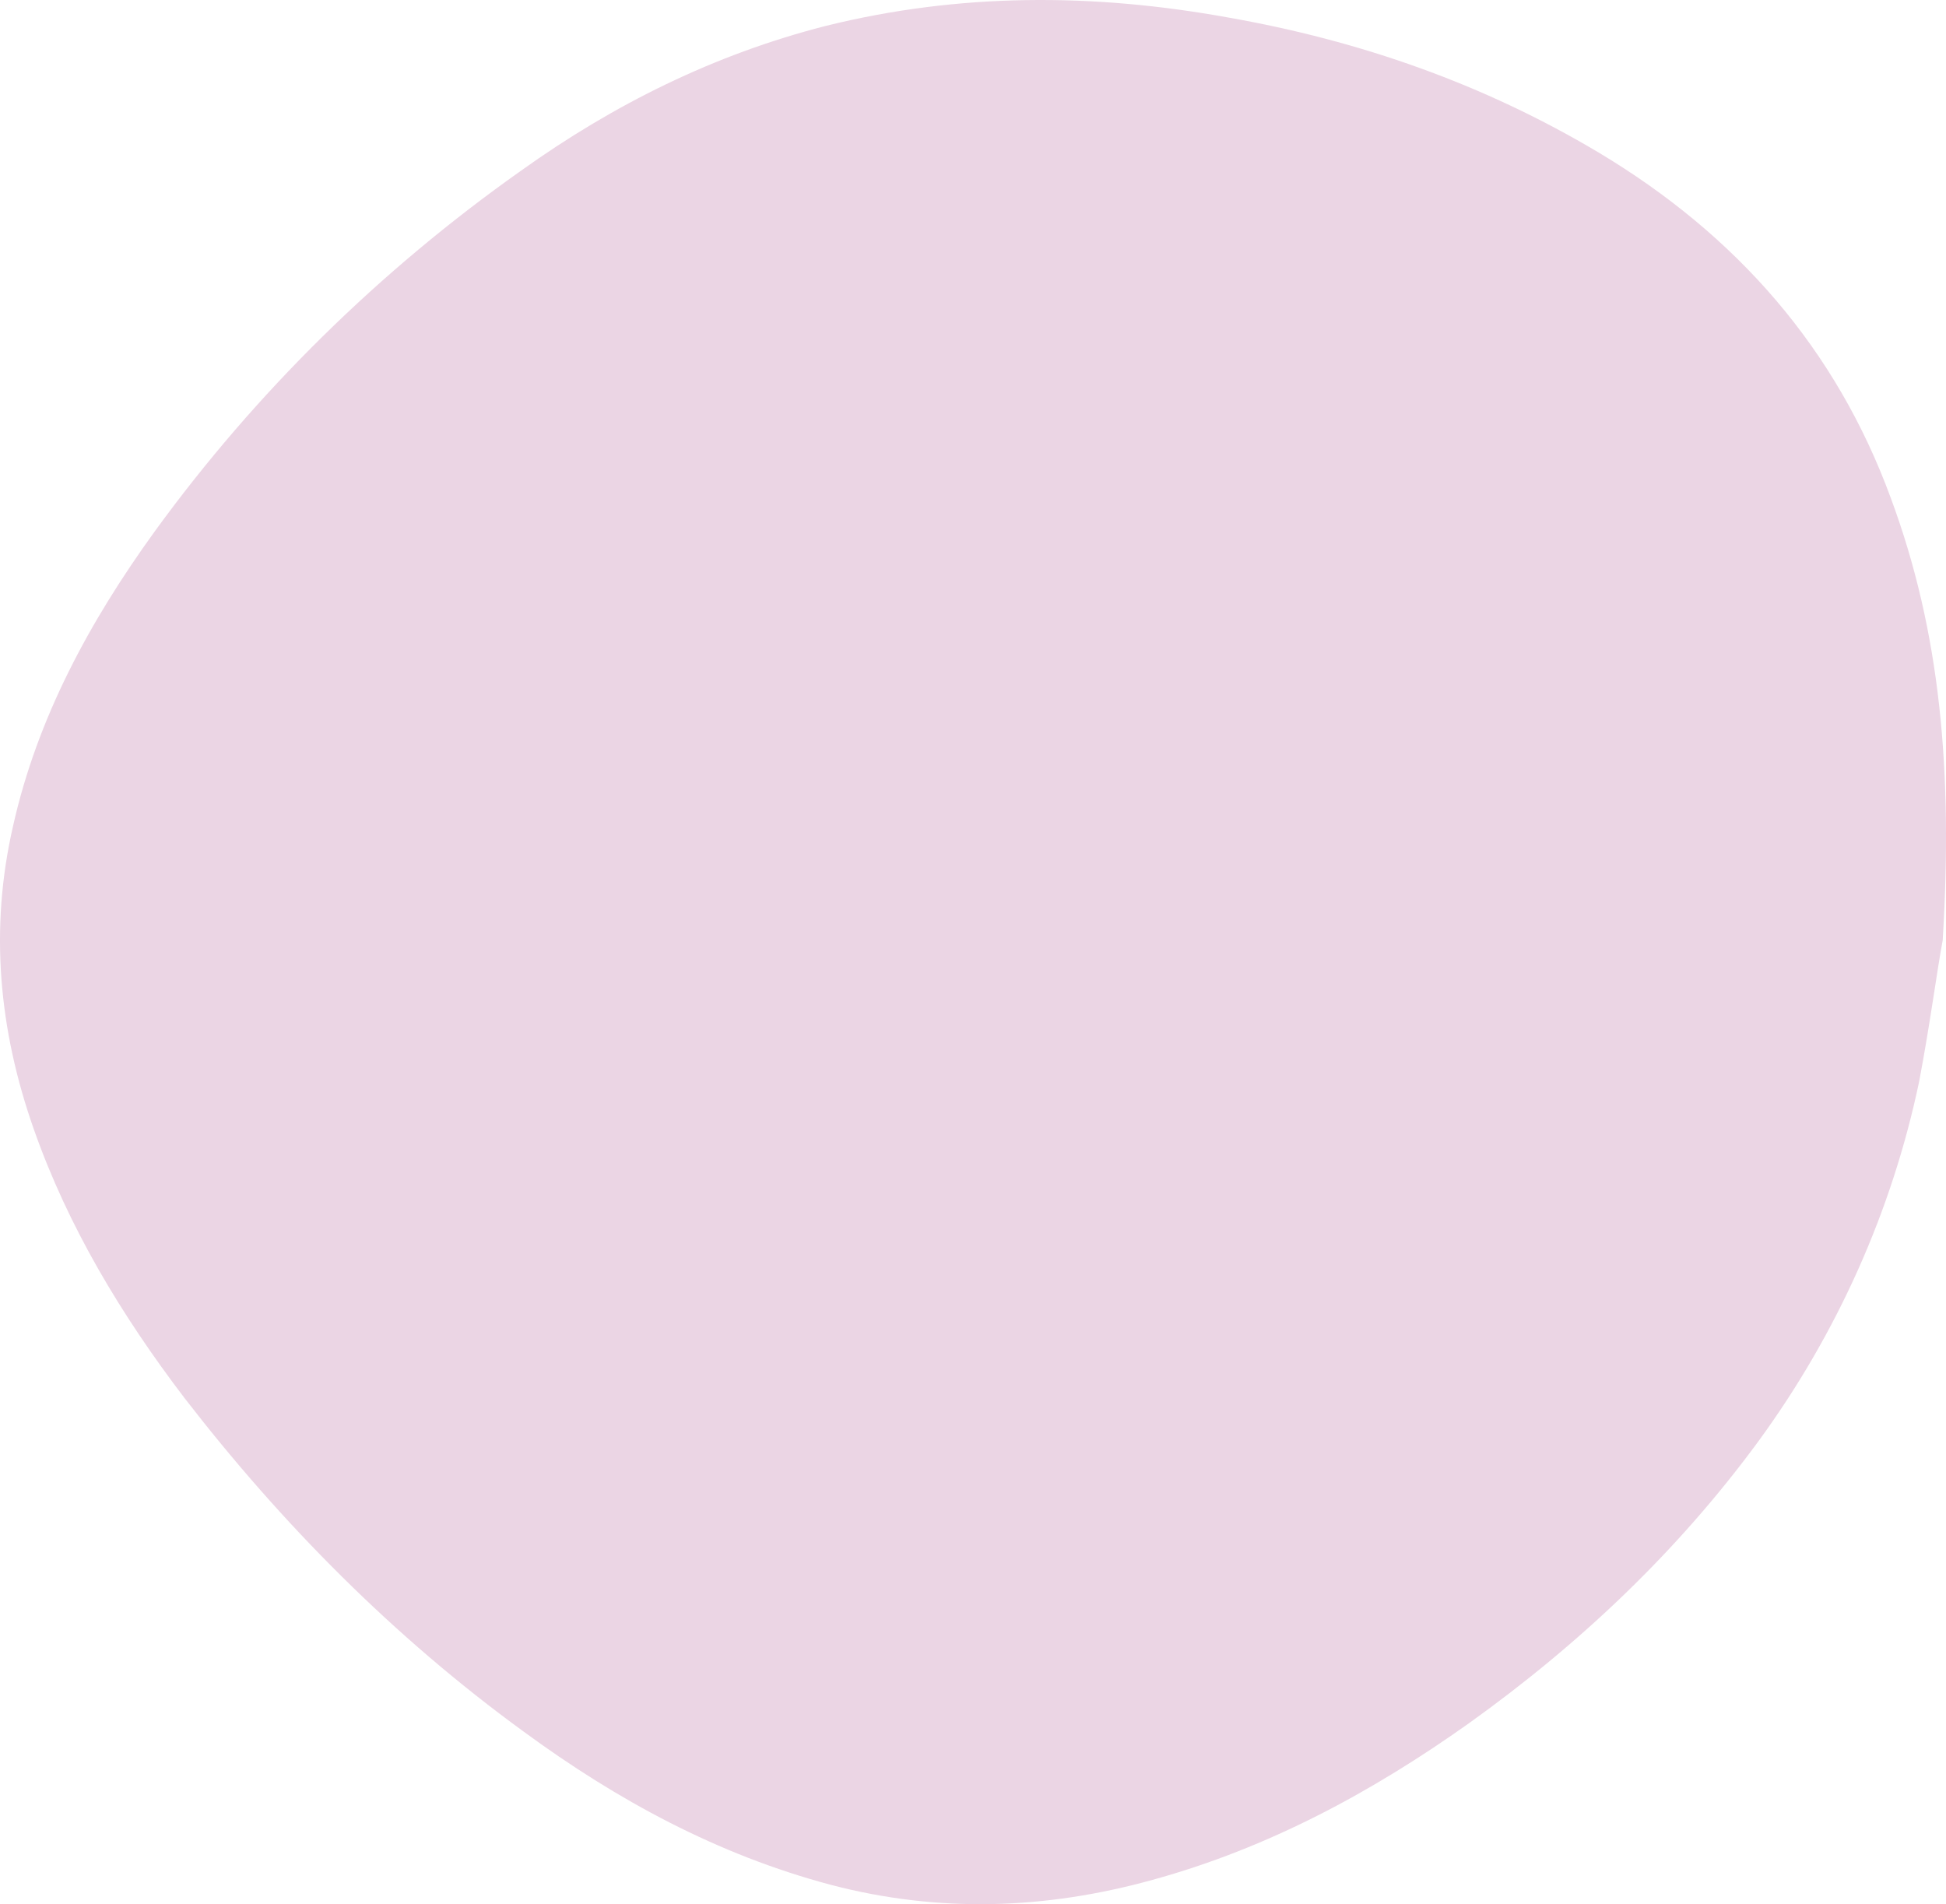 <?xml version="1.0" encoding="UTF-8"?>
<svg width="372px" height="364px" viewBox="0 0 372 364" version="1.1" xmlns="http://www.w3.org/2000/svg" xmlns:xlink="http://www.w3.org/1999/xlink">
    <!-- Generator: Sketch 51.2 (57519) - http://www.bohemiancoding.com/sketch -->
    <title>Shape Copy</title>
    <desc>Created with Sketch.</desc>
    <defs></defs>
    <g id="↳-Registration-(v2.2.1)" stroke="none" stroke-width="1" fill="none" fill-rule="evenodd">
        <g id="Landing-Page" transform="translate(-176, -2280)" fill="#EBD5E4">
            <g id="Agenda" transform="translate(176, 2280)">
                <path d="M371.367,184.245 C373.328,216.627 370.924,243.228 361.458,268.771 C350.993,297.315 332.049,319.021 305.55,334.872 C283.683,347.905 260.057,356.213 234.748,360.659 C208.996,365.323 183.409,365.396 157.745,359.019 C136.46,353.565 117.289,344.018 99.623,331.386 C72.529,312.244 48.885,288.971 29.631,262.492 C17.103,245.183 7.143,226.794 2.512,206.169 C-2.044,186.407 -0.209,167.119 6.447,148.182 C13.028,129.453 23.215,112.581 35.249,96.779 C53.851,72.717 75.238,51.085 100.154,32.95 C117.934,19.917 137.093,9.471 158.897,3.677 C179.448,-1.691 199.847,-1.023 220.322,4.649 C242.493,10.746 262.285,21.435 280.773,34.565 C302.033,49.773 320.723,67.494 336.111,88.447 C351.202,109.09 361.672,132.51 366.862,157.231 C368.937,168.127 370.329,178.791 371.367,184.245 Z" id="Shape-Copy" transform="translate(186, 182) scale(1, -1) translate(-186, -182) "></path>
            </g>
        </g>
    </g>
</svg>